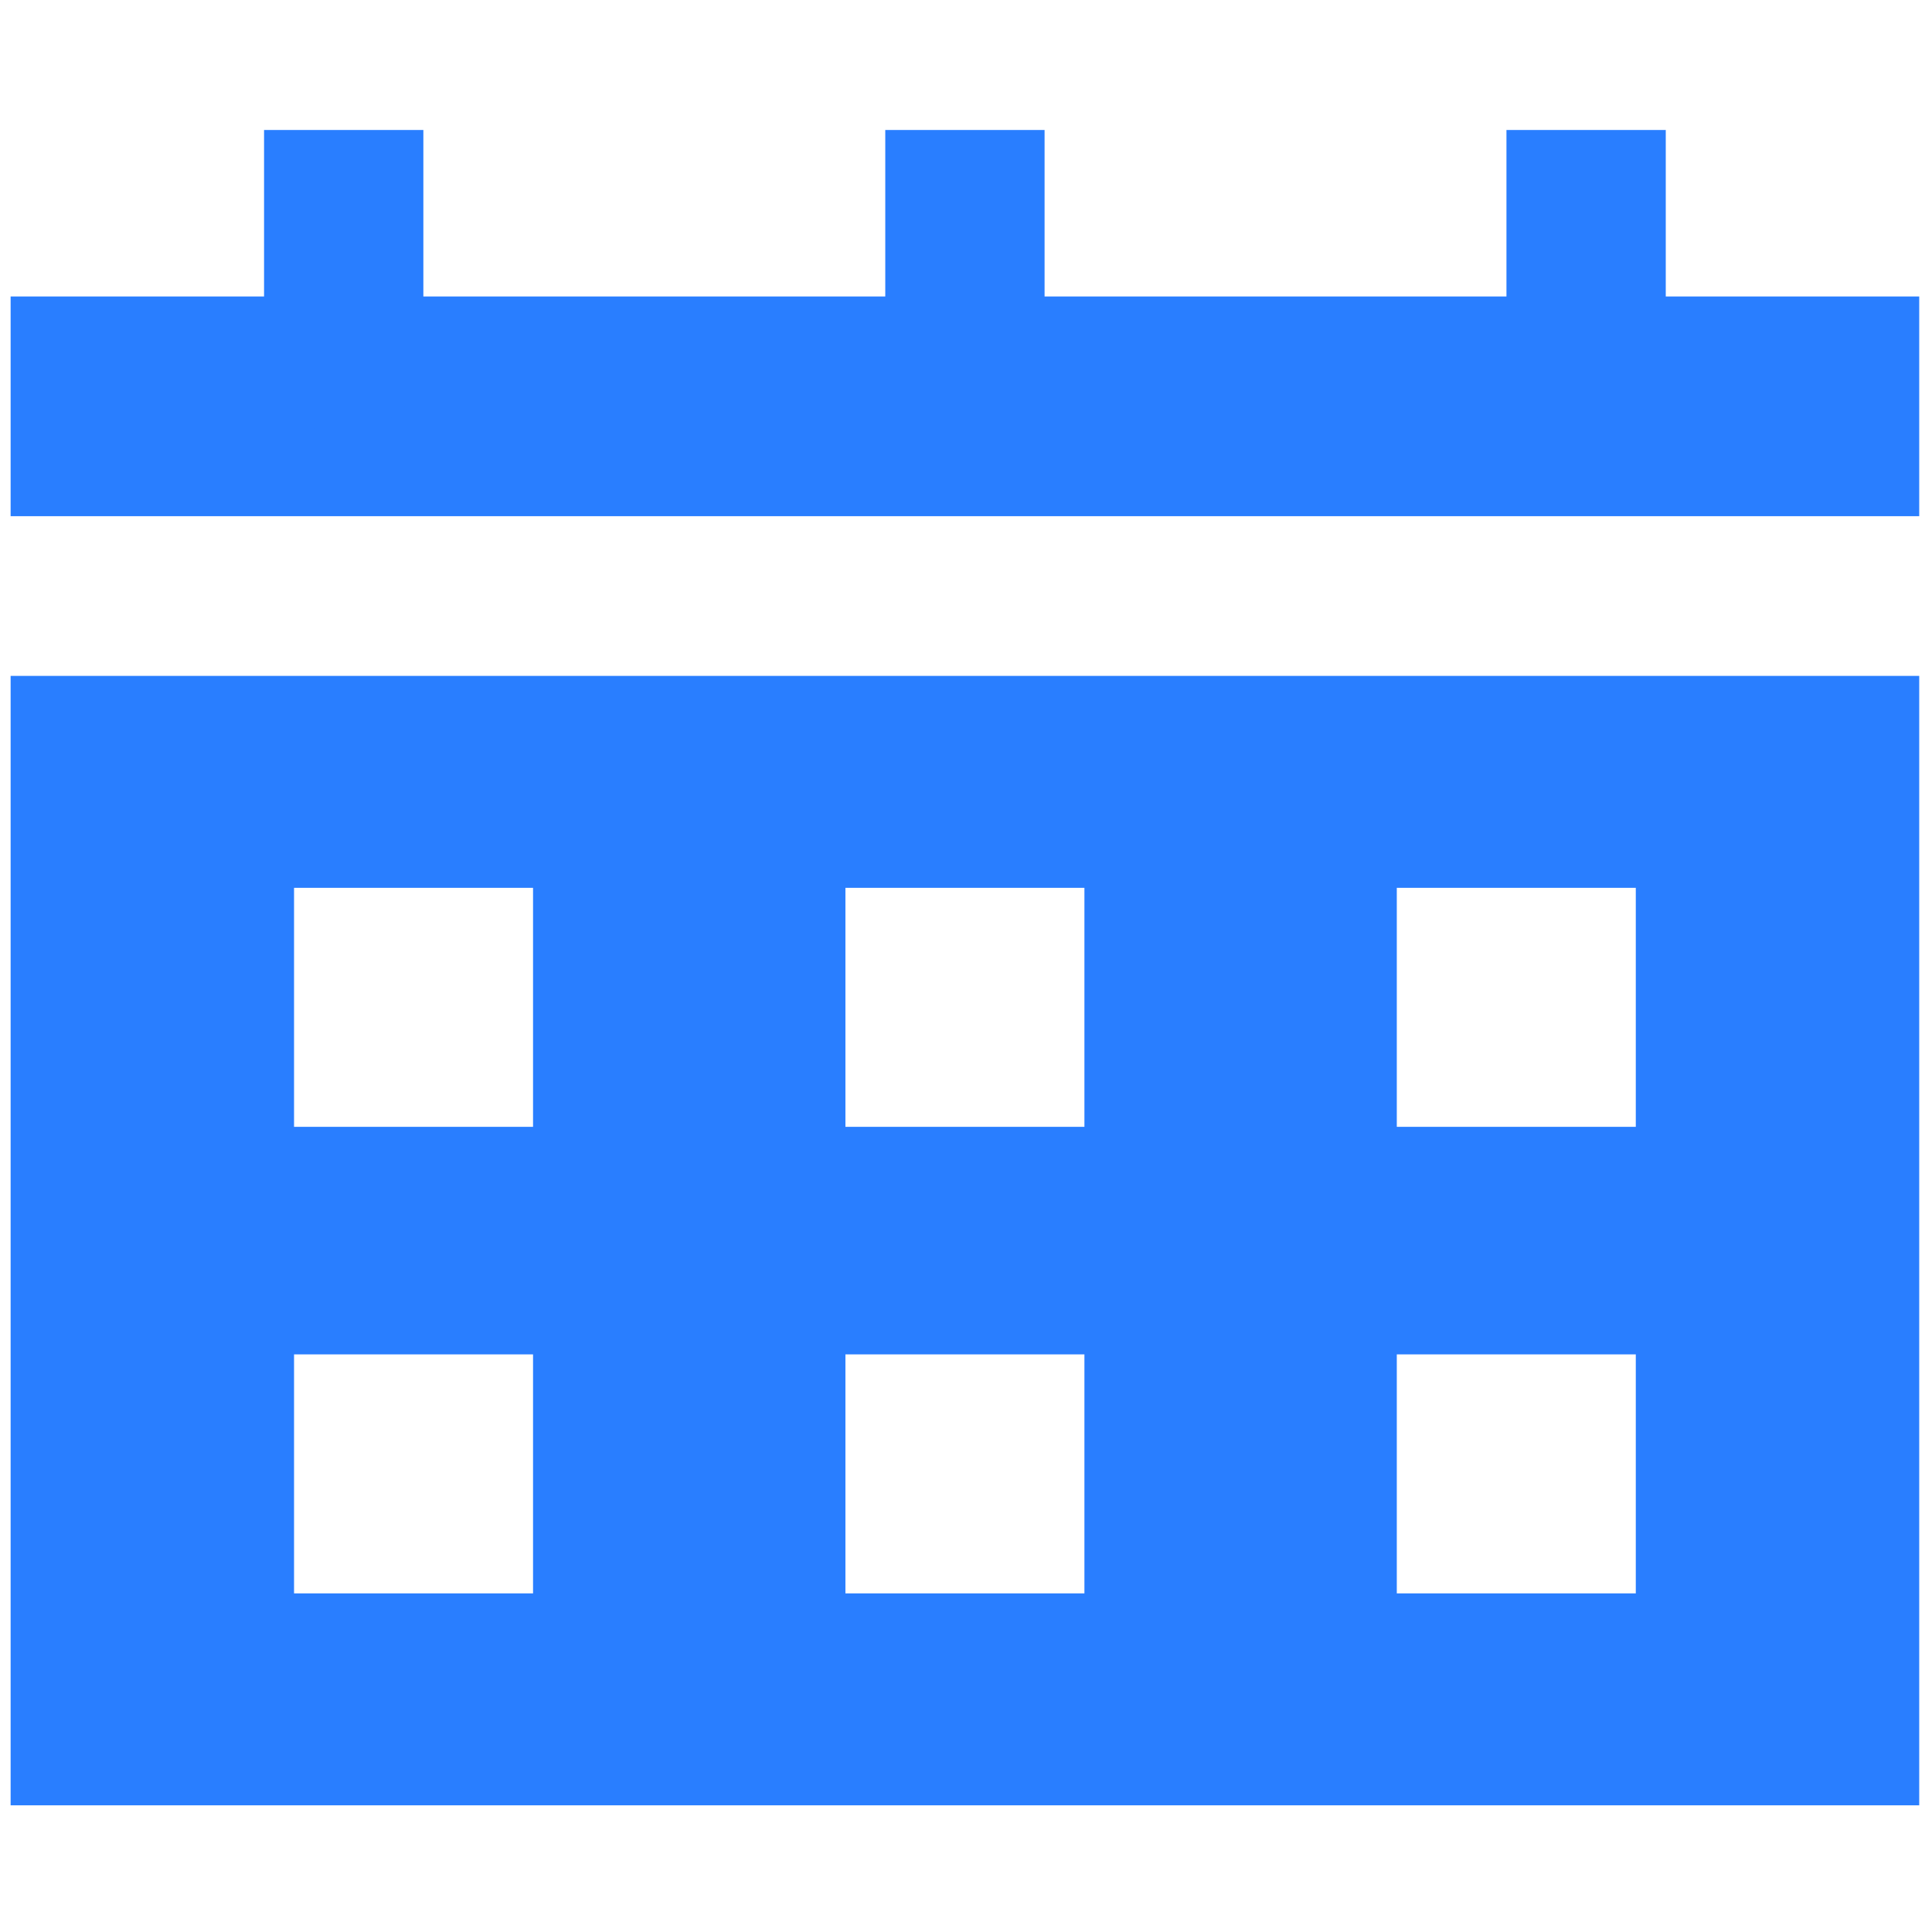 <svg xmlns="http://www.w3.org/2000/svg" xmlns:xlink="http://www.w3.org/1999/xlink" version="1.1" width="256" height="256" viewBox="0 0 256 256" xml:space="preserve">

<defs>
</defs>
<g style="stroke: none; stroke-width: 0; stroke-dasharray: none; stroke-linecap: butt; stroke-linejoin: miter; stroke-miterlimit: 10; fill: none; fill-rule: nonzero; opacity: 1;" transform="translate(1.407 1.407) scale(2.81 2.81)" >
	<rect x="0" y="13.48" rx="0" ry="0" width="90" height="10.36" style="stroke: none; stroke-width: 1; stroke-dasharray: none; stroke-linecap: butt; stroke-linejoin: miter; stroke-miterlimit: 10; fill: rgb(41, 126, 255); fill-rule: nonzero; opacity: 1;" transform=" matrix(1 0 0 1 0 0) "/>
	<path d="M 11.951 5.629 v 10.576 c 0 2.074 1.681 3.756 3.756 3.756 s 3.756 -1.681 3.756 -3.756 V 5.629 H 11.951 z" style="stroke: none; stroke-width: 1; stroke-dasharray: none; stroke-linecap: butt; stroke-linejoin: miter; stroke-miterlimit: 10; fill: rgb(41, 126, 255); fill-rule: nonzero; opacity: 1;" transform=" matrix(1 0 0 1 0 0) " stroke-linecap="round" />
	<path d="M 41.244 5.629 v 10.576 c 0 2.074 1.681 3.756 3.756 3.756 s 3.756 -1.681 3.756 -3.756 V 5.629 H 41.244 z" style="stroke: none; stroke-width: 1; stroke-dasharray: none; stroke-linecap: butt; stroke-linejoin: miter; stroke-miterlimit: 10; fill: rgb(41, 126, 255); fill-rule: nonzero; opacity: 1;" transform=" matrix(1 0 0 1 0 0) " stroke-linecap="round" />
	<path d="M 70.536 5.629 v 10.576 c 0 2.074 1.681 3.756 3.756 3.756 c 2.074 0 3.756 -1.681 3.756 -3.756 V 5.629 H 70.536 z" style="stroke: none; stroke-width: 1; stroke-dasharray: none; stroke-linecap: butt; stroke-linejoin: miter; stroke-miterlimit: 10; fill: rgb(41, 126, 255); fill-rule: nonzero; opacity: 1;" transform=" matrix(1 0 0 1 0 0) " stroke-linecap="round" />
	<path d="M 0 31.371 v 53.258 h 90 V 31.371 H 0 z M 24.635 74.635 h -11.27 v -11.27 h 11.27 V 74.635 z M 24.635 52.635 h -11.27 v -11.27 h 11.27 V 52.635 z M 50.635 74.635 h -11.27 v -11.27 h 11.27 V 74.635 z M 50.635 52.635 h -11.27 v -11.27 h 11.27 V 52.635 z M 76.635 74.635 h -11.27 v -11.27 h 11.27 V 74.635 z M 76.635 52.635 h -11.27 v -11.27 h 11.27 V 52.635 z" style="stroke: none; stroke-width: 1; stroke-dasharray: none; stroke-linecap: butt; stroke-linejoin: miter; stroke-miterlimit: 10; fill:rgb(41, 126, 255); fill-rule: nonzero; opacity: 1;" transform=" matrix(1 0 0 1 0 0) " stroke-linecap="round" />
</g>
</svg>